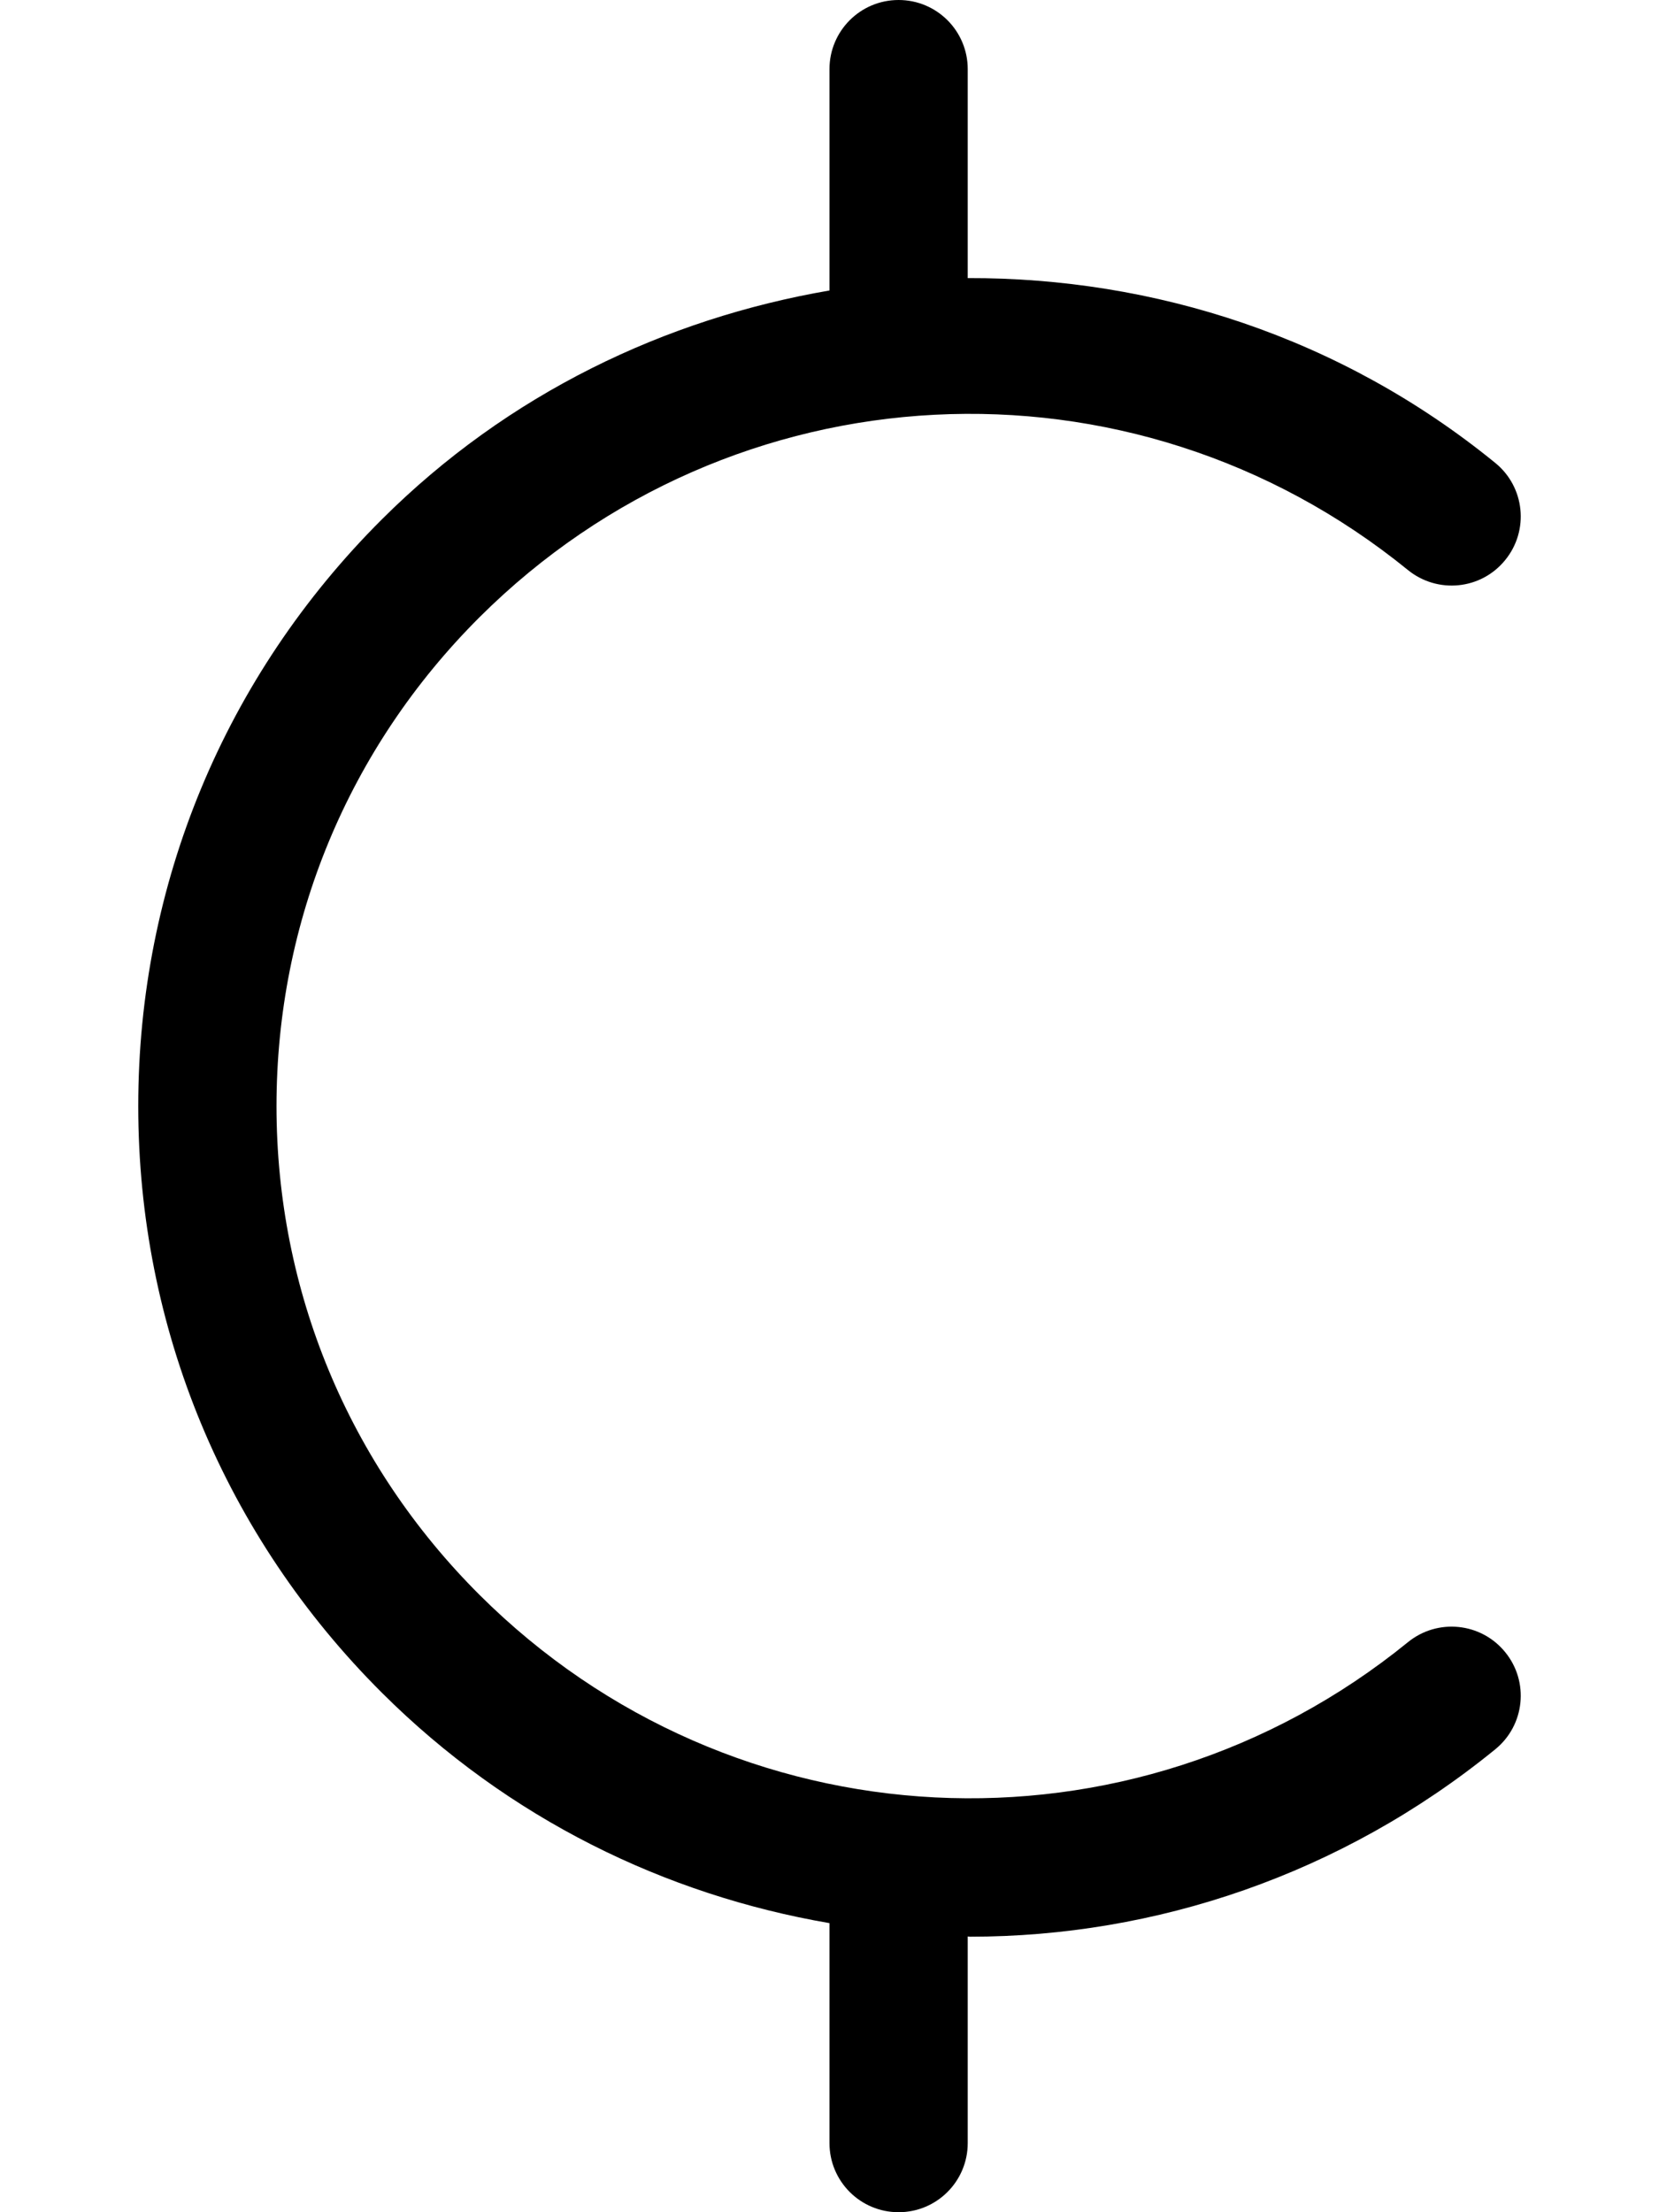 <svg xmlns="http://www.w3.org/2000/svg"
     viewBox="0 0 384 512"><!-- Font Awesome Pro 6.0.0-alpha2 by @fontawesome - https://fontawesome.com License - https://fontawesome.com/license (Commercial License) -->
    <path d="M348.396 382.375C353.99 389.219 352.959 399.297 346.084 404.875C310.43 433.906 267.398 448.234 224.525 448.234C224.348 448.234 224.172 448.184 223.994 448.184V496C223.994 504.844 216.838 512 207.994 512S191.996 504.844 191.996 496V445.094C154.027 438.574 117.67 420.961 88.404 391.781C52.031 355.516 32 307.297 32 256S52.031 156.484 88.373 120.219C117.627 91.055 154.031 73.762 191.996 67.23V16C191.996 7.156 199.15 0 207.994 0S223.994 7.156 223.994 16V64.363C267.059 64.24 310.295 77.963 346.084 107.125C352.959 112.703 353.99 122.781 348.396 129.625C342.803 136.516 332.74 137.484 325.896 131.937C261.805 79.812 169.465 84.562 110.967 142.875C80.686 173.094 64 213.266 64 256S80.686 338.906 110.998 369.125C169.527 427.484 261.898 432.109 325.896 380.062C332.74 374.5 342.803 375.5 348.396 382.375Z"/>
</svg>